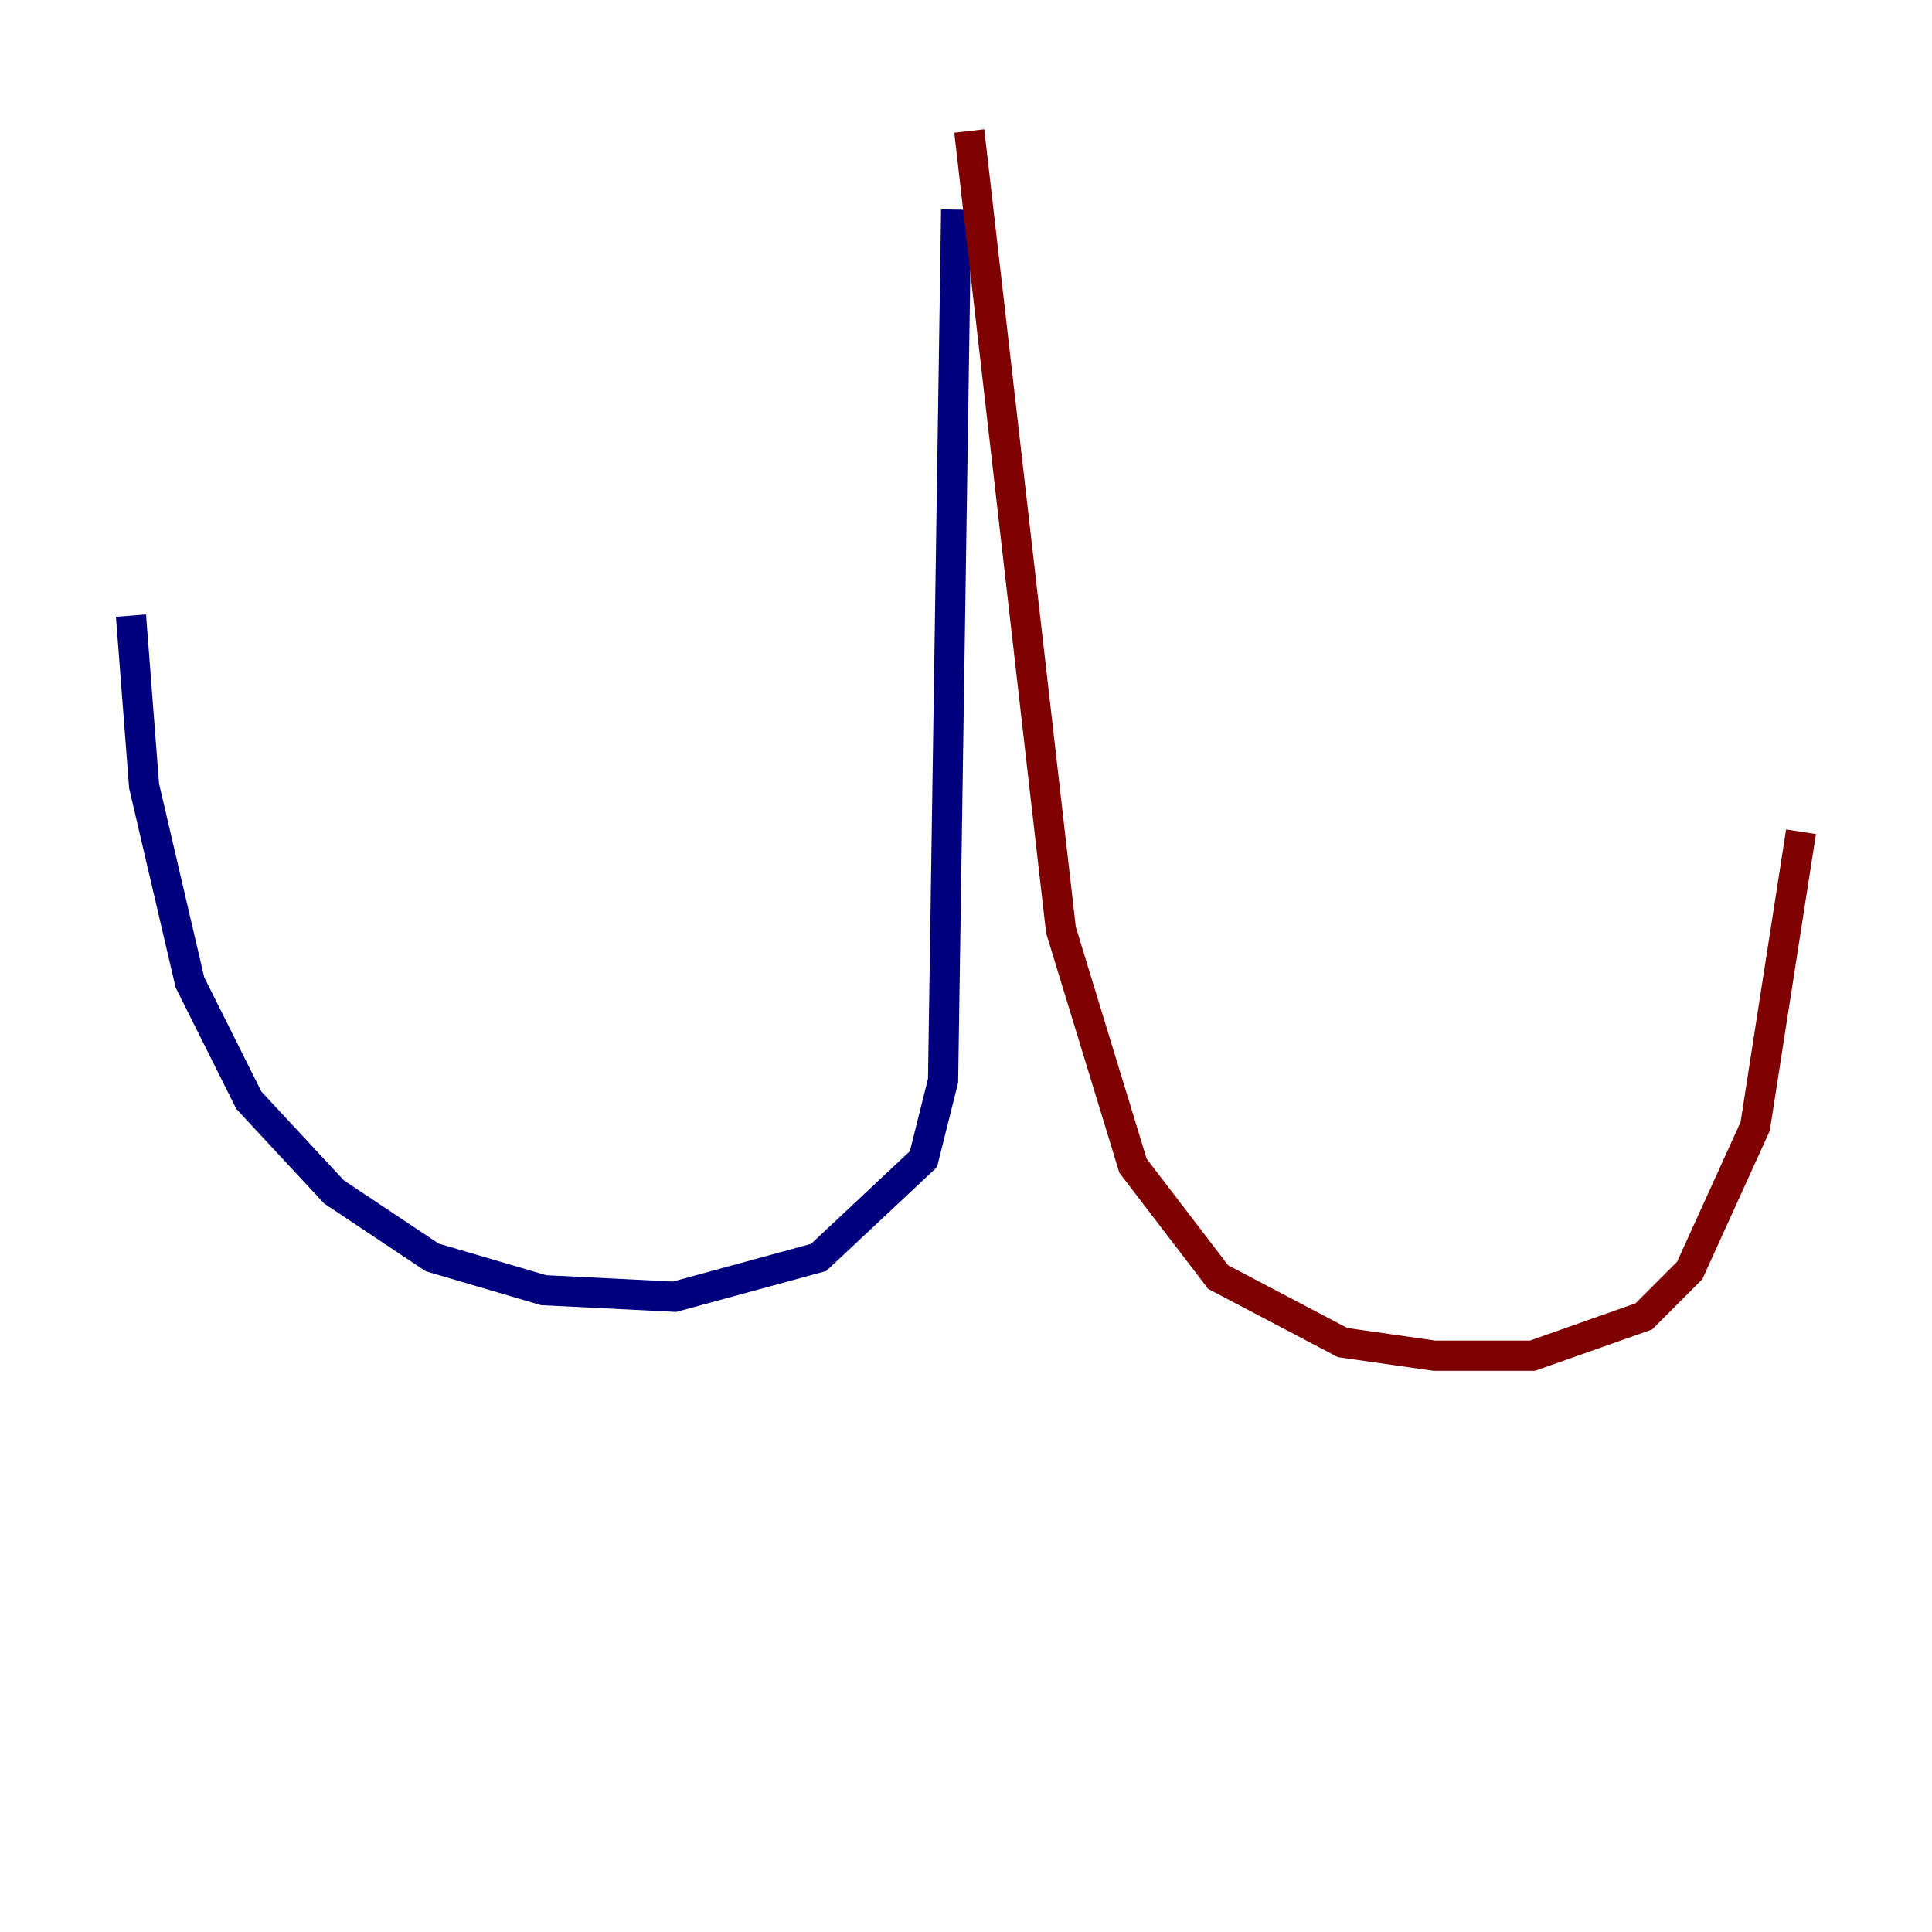 <?xml version="1.0" encoding="utf-8" ?>
<svg baseProfile="tiny" height="128" version="1.2" viewBox="0,0,128,128" width="128" xmlns="http://www.w3.org/2000/svg" xmlns:ev="http://www.w3.org/2001/xml-events" xmlns:xlink="http://www.w3.org/1999/xlink"><defs /><polyline fill="none" points="63.349,13.885 62.481,71.593 61.18,76.8 54.237,83.308 44.691,85.912 36.014,85.478 28.637,83.308 22.129,78.969 16.488,72.895 12.583,65.085 9.546,52.068 8.678,40.786" stroke="#00007f" stroke-width="2" /><polyline fill="none" points="64.217,8.678 70.291,61.614 75.064,77.234 80.705,84.61 88.949,88.949 95.024,89.817 101.532,89.817 108.909,87.214 111.946,84.176 116.285,74.63 119.322,55.105" stroke="#7f0000" stroke-width="2" /></svg>